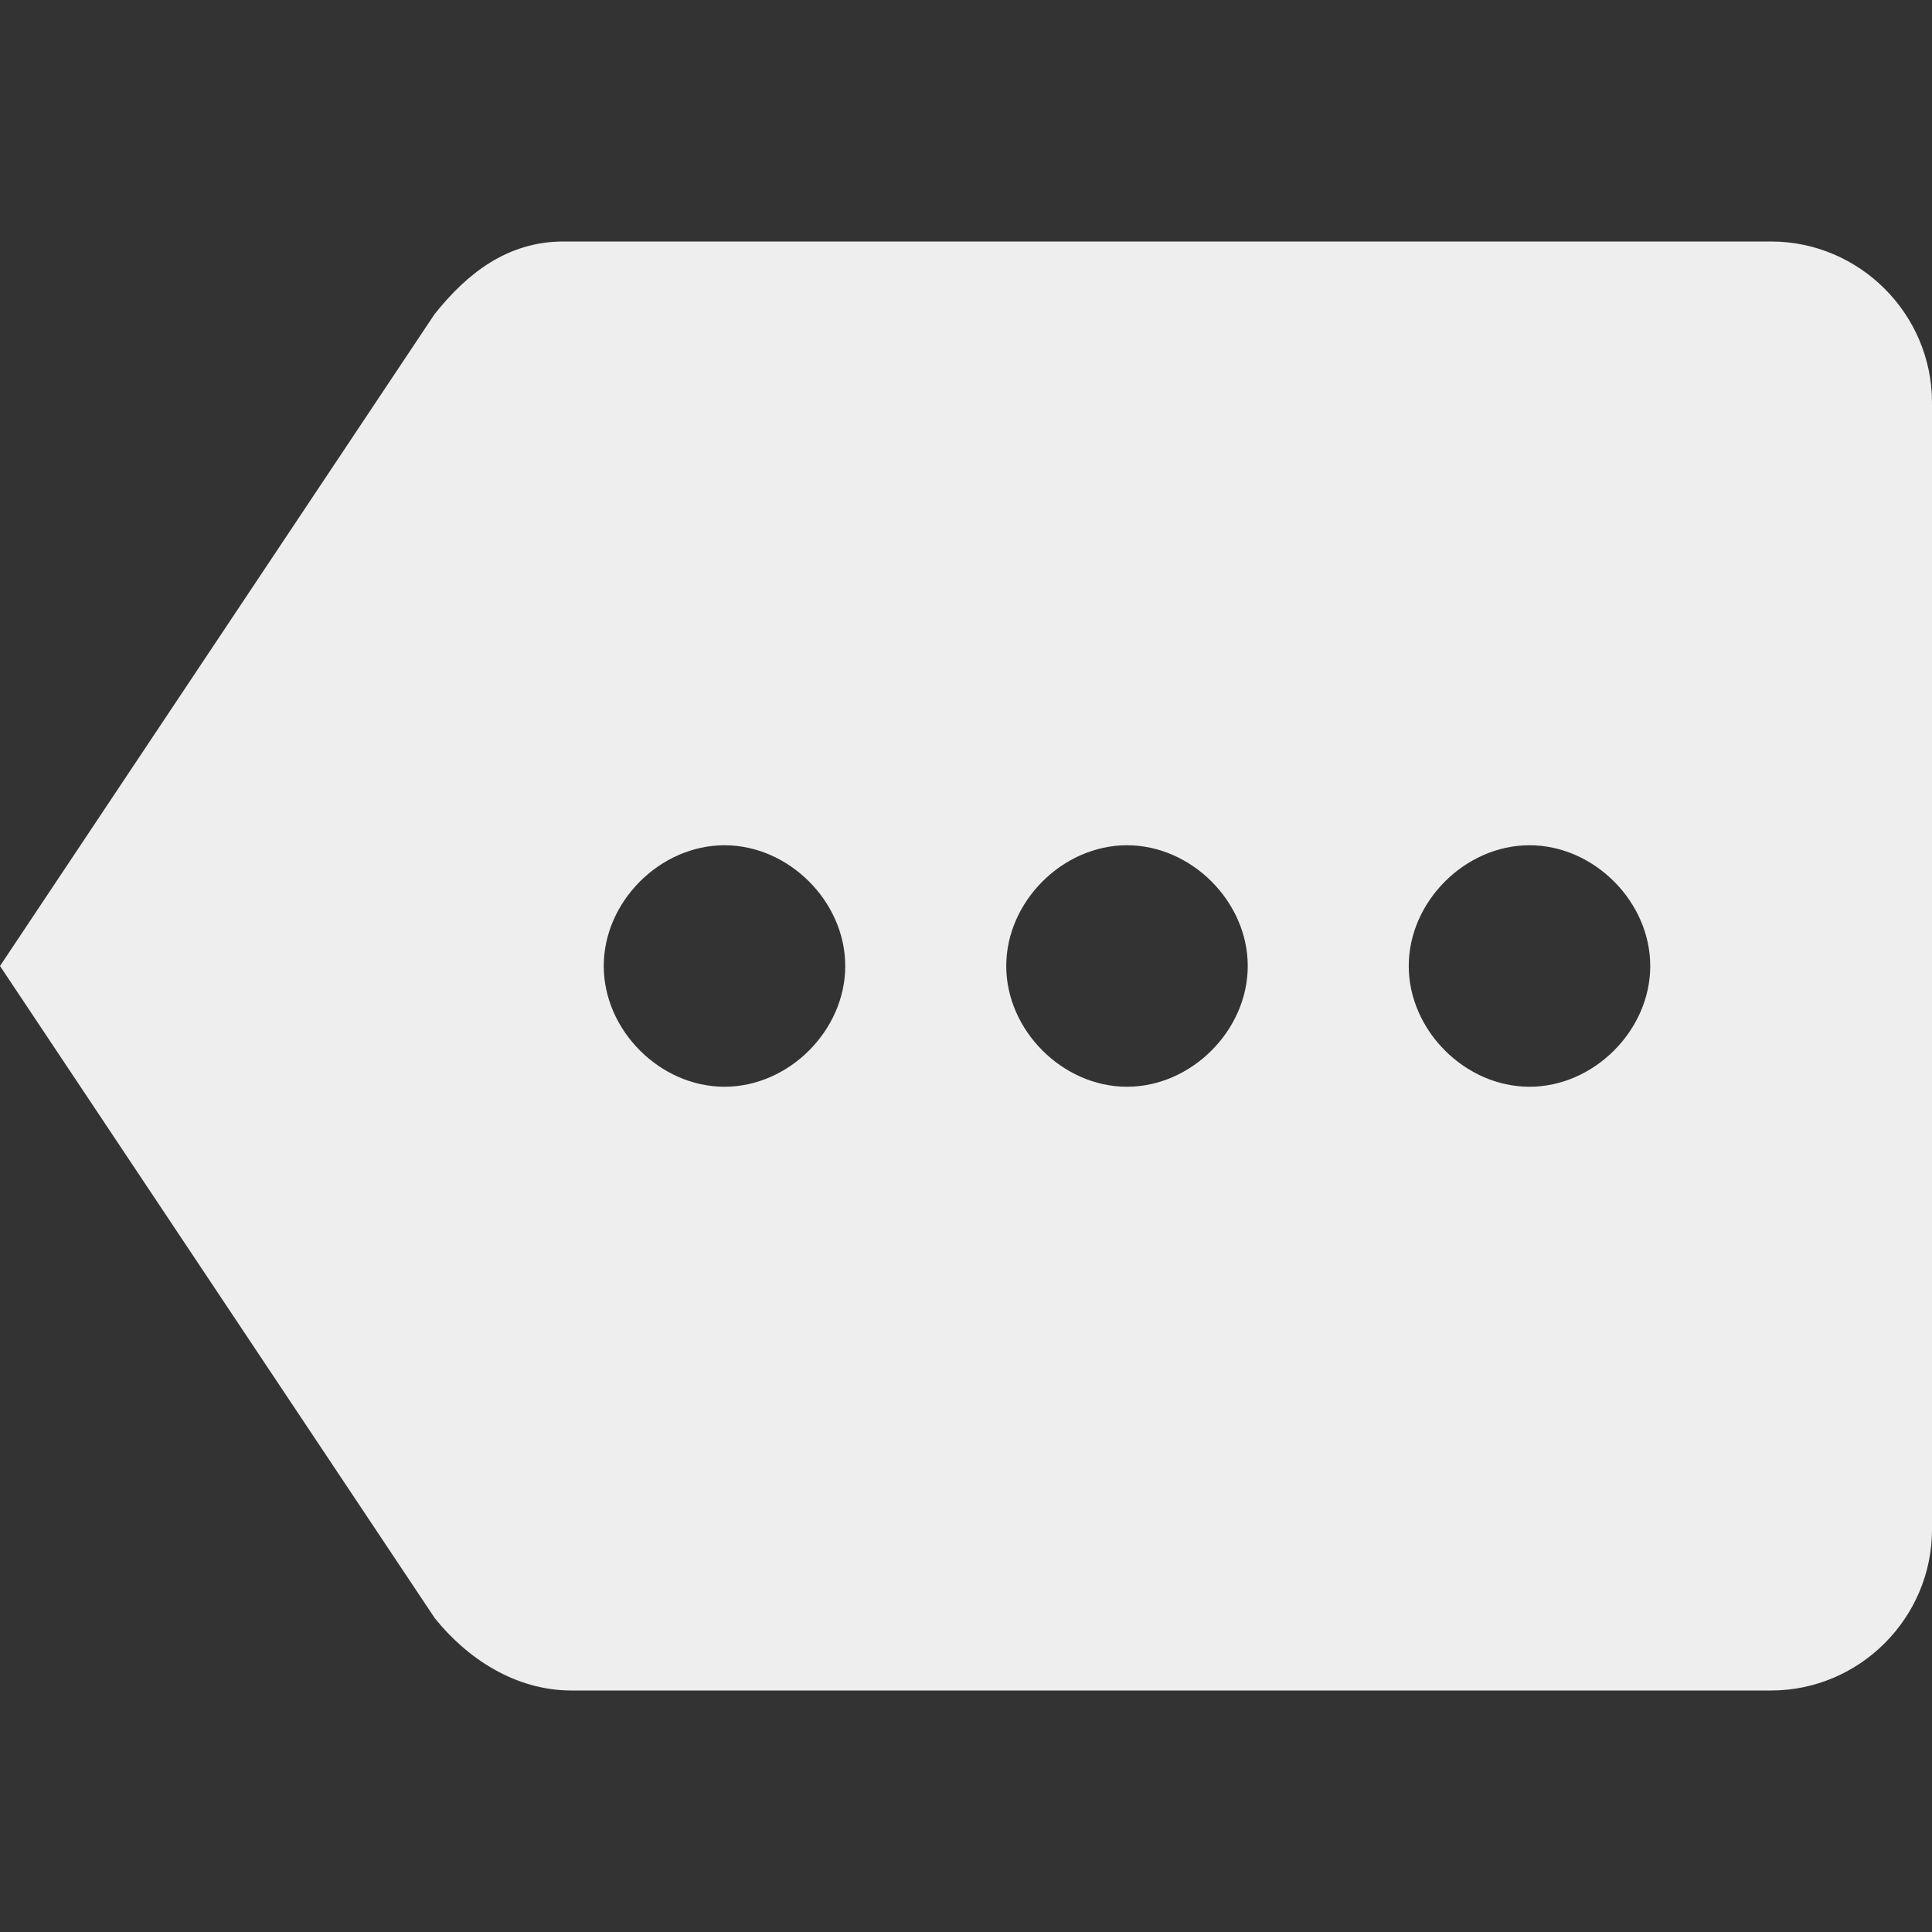 <?xml version="1.0" standalone="no"?><!DOCTYPE svg PUBLIC "-//W3C//DTD SVG 1.1//EN" "http://www.w3.org/Graphics/SVG/1.1/DTD/svg11.dtd"><svg t="1555239977766" class="icon" style="" viewBox="0 0 1024 1024" version="1.1" xmlns="http://www.w3.org/2000/svg" p-id="1356" xmlns:xlink="http://www.w3.org/1999/xlink" width="200" height="200"><rect x="0" y="0" width="1024" height="1024" fill="#333333" stroke="none"/><defs><style type="text/css"></style></defs><path d="M938.667 128 298.667 128C268.8 128 247.467 145.067 230.4 166.4L0 512l230.4 345.6c17.067 21.333 42.667 38.4 72.533 38.4L938.667 896c46.933 0 85.333-38.4 85.333-85.333L1024 213.333C1024 166.4 985.6 128 938.667 128zM384 576c-34.133 0-64-29.867-64-64s29.867-64 64-64c34.133 0 64 29.867 64 64S418.133 576 384 576zM597.333 576c-34.133 0-64-29.867-64-64s29.867-64 64-64c34.133 0 64 29.867 64 64S631.467 576 597.333 576zM810.667 576c-34.133 0-64-29.867-64-64s29.867-64 64-64c34.133 0 64 29.867 64 64S844.8 576 810.667 576z" p-id="1357" fill="#eeeeee"></path></svg>